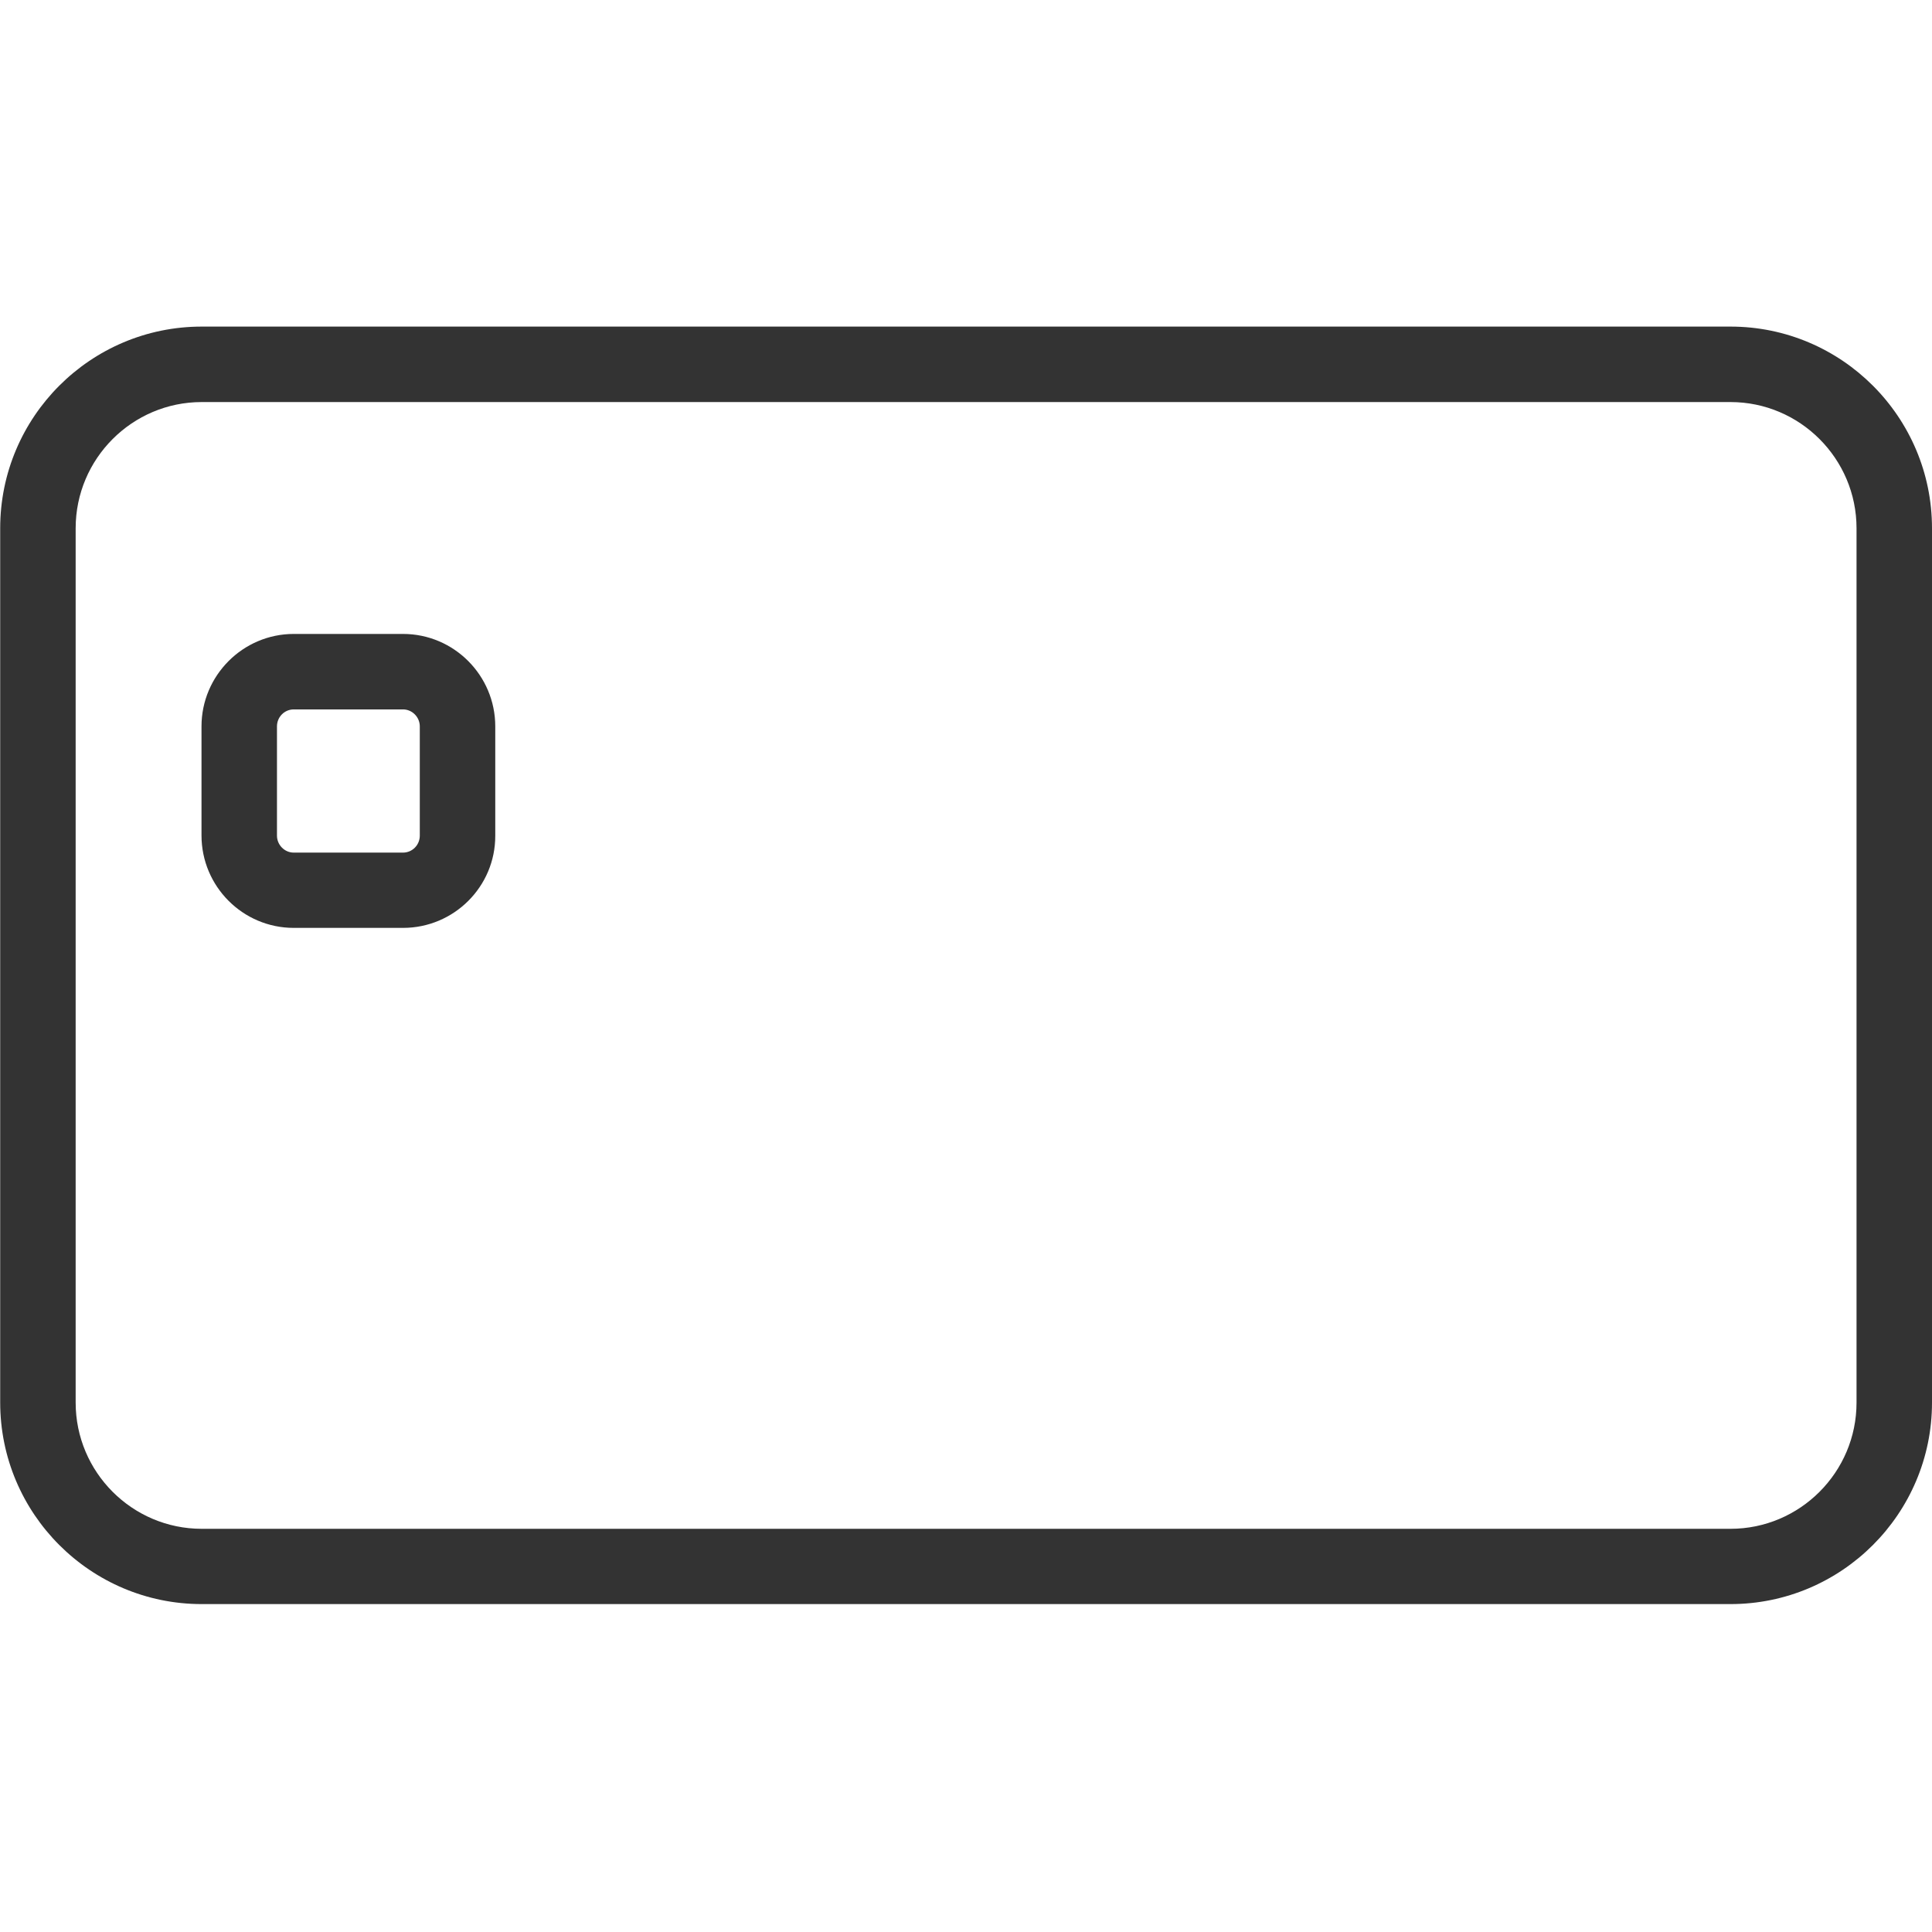 <?xml version="1.0" encoding="utf-8"?>
<!-- Generator: Adobe Illustrator 17.0.0, SVG Export Plug-In . SVG Version: 6.00 Build 0)  -->
<!DOCTYPE svg PUBLIC "-//W3C//DTD SVG 1.1//EN" "http://www.w3.org/Graphics/SVG/1.1/DTD/svg11.dtd">
<svg version="1.1" id="Calque_1" xmlns="http://www.w3.org/2000/svg" xmlns:xlink="http://www.w3.org/1999/xlink" x="0px" y="0px"
	 width="1024px" height="1024px" viewBox="0 0 1024 1024" enable-background="new 0 0 1024 1024" xml:space="preserve">
<title>CN-1280-BORNE-BURALISTES-ICONS</title>
<g>
	<g>
		<path fill="#333333" d="M917.2,850.2H106.9C48,850.2,0.1,802.3,0.1,743.3V280C0.1,221,48,173.1,106.9,173.1h810.3
			c58.9,0,106.8,47.9,106.8,106.9v463.4C1024,802.3,976.1,850.2,917.2,850.2z M106.9,213.1c-36.8,0-66.8,30-66.8,66.9v463.4
			c0,36.9,30,66.9,66.8,66.9h810.3c36.8,0,66.8-30,66.8-66.9V280c0-36.9-30-66.9-66.8-66.9H106.9z"/>
		<path fill="#333333" d="M213.6,491.8C213.6,491.8,213.6,491.8,213.6,491.8l-57.9,0c-27,0-48.9-22-48.9-49V385c0-27,22-49,48.9-49
			h57.9c27,0,48.9,22,48.9,49v57.9C262.6,469.9,240.6,491.8,213.6,491.8z M155.7,376c-4.9,0-8.9,4-8.9,9v57.9c0,4.9,4,9,8.9,9
			l57.9,0c4.9,0,8.9-4,8.9-9V385c0-4.9-4-9-8.9-9H155.7z"/>
	</g>
</g>
</svg>
